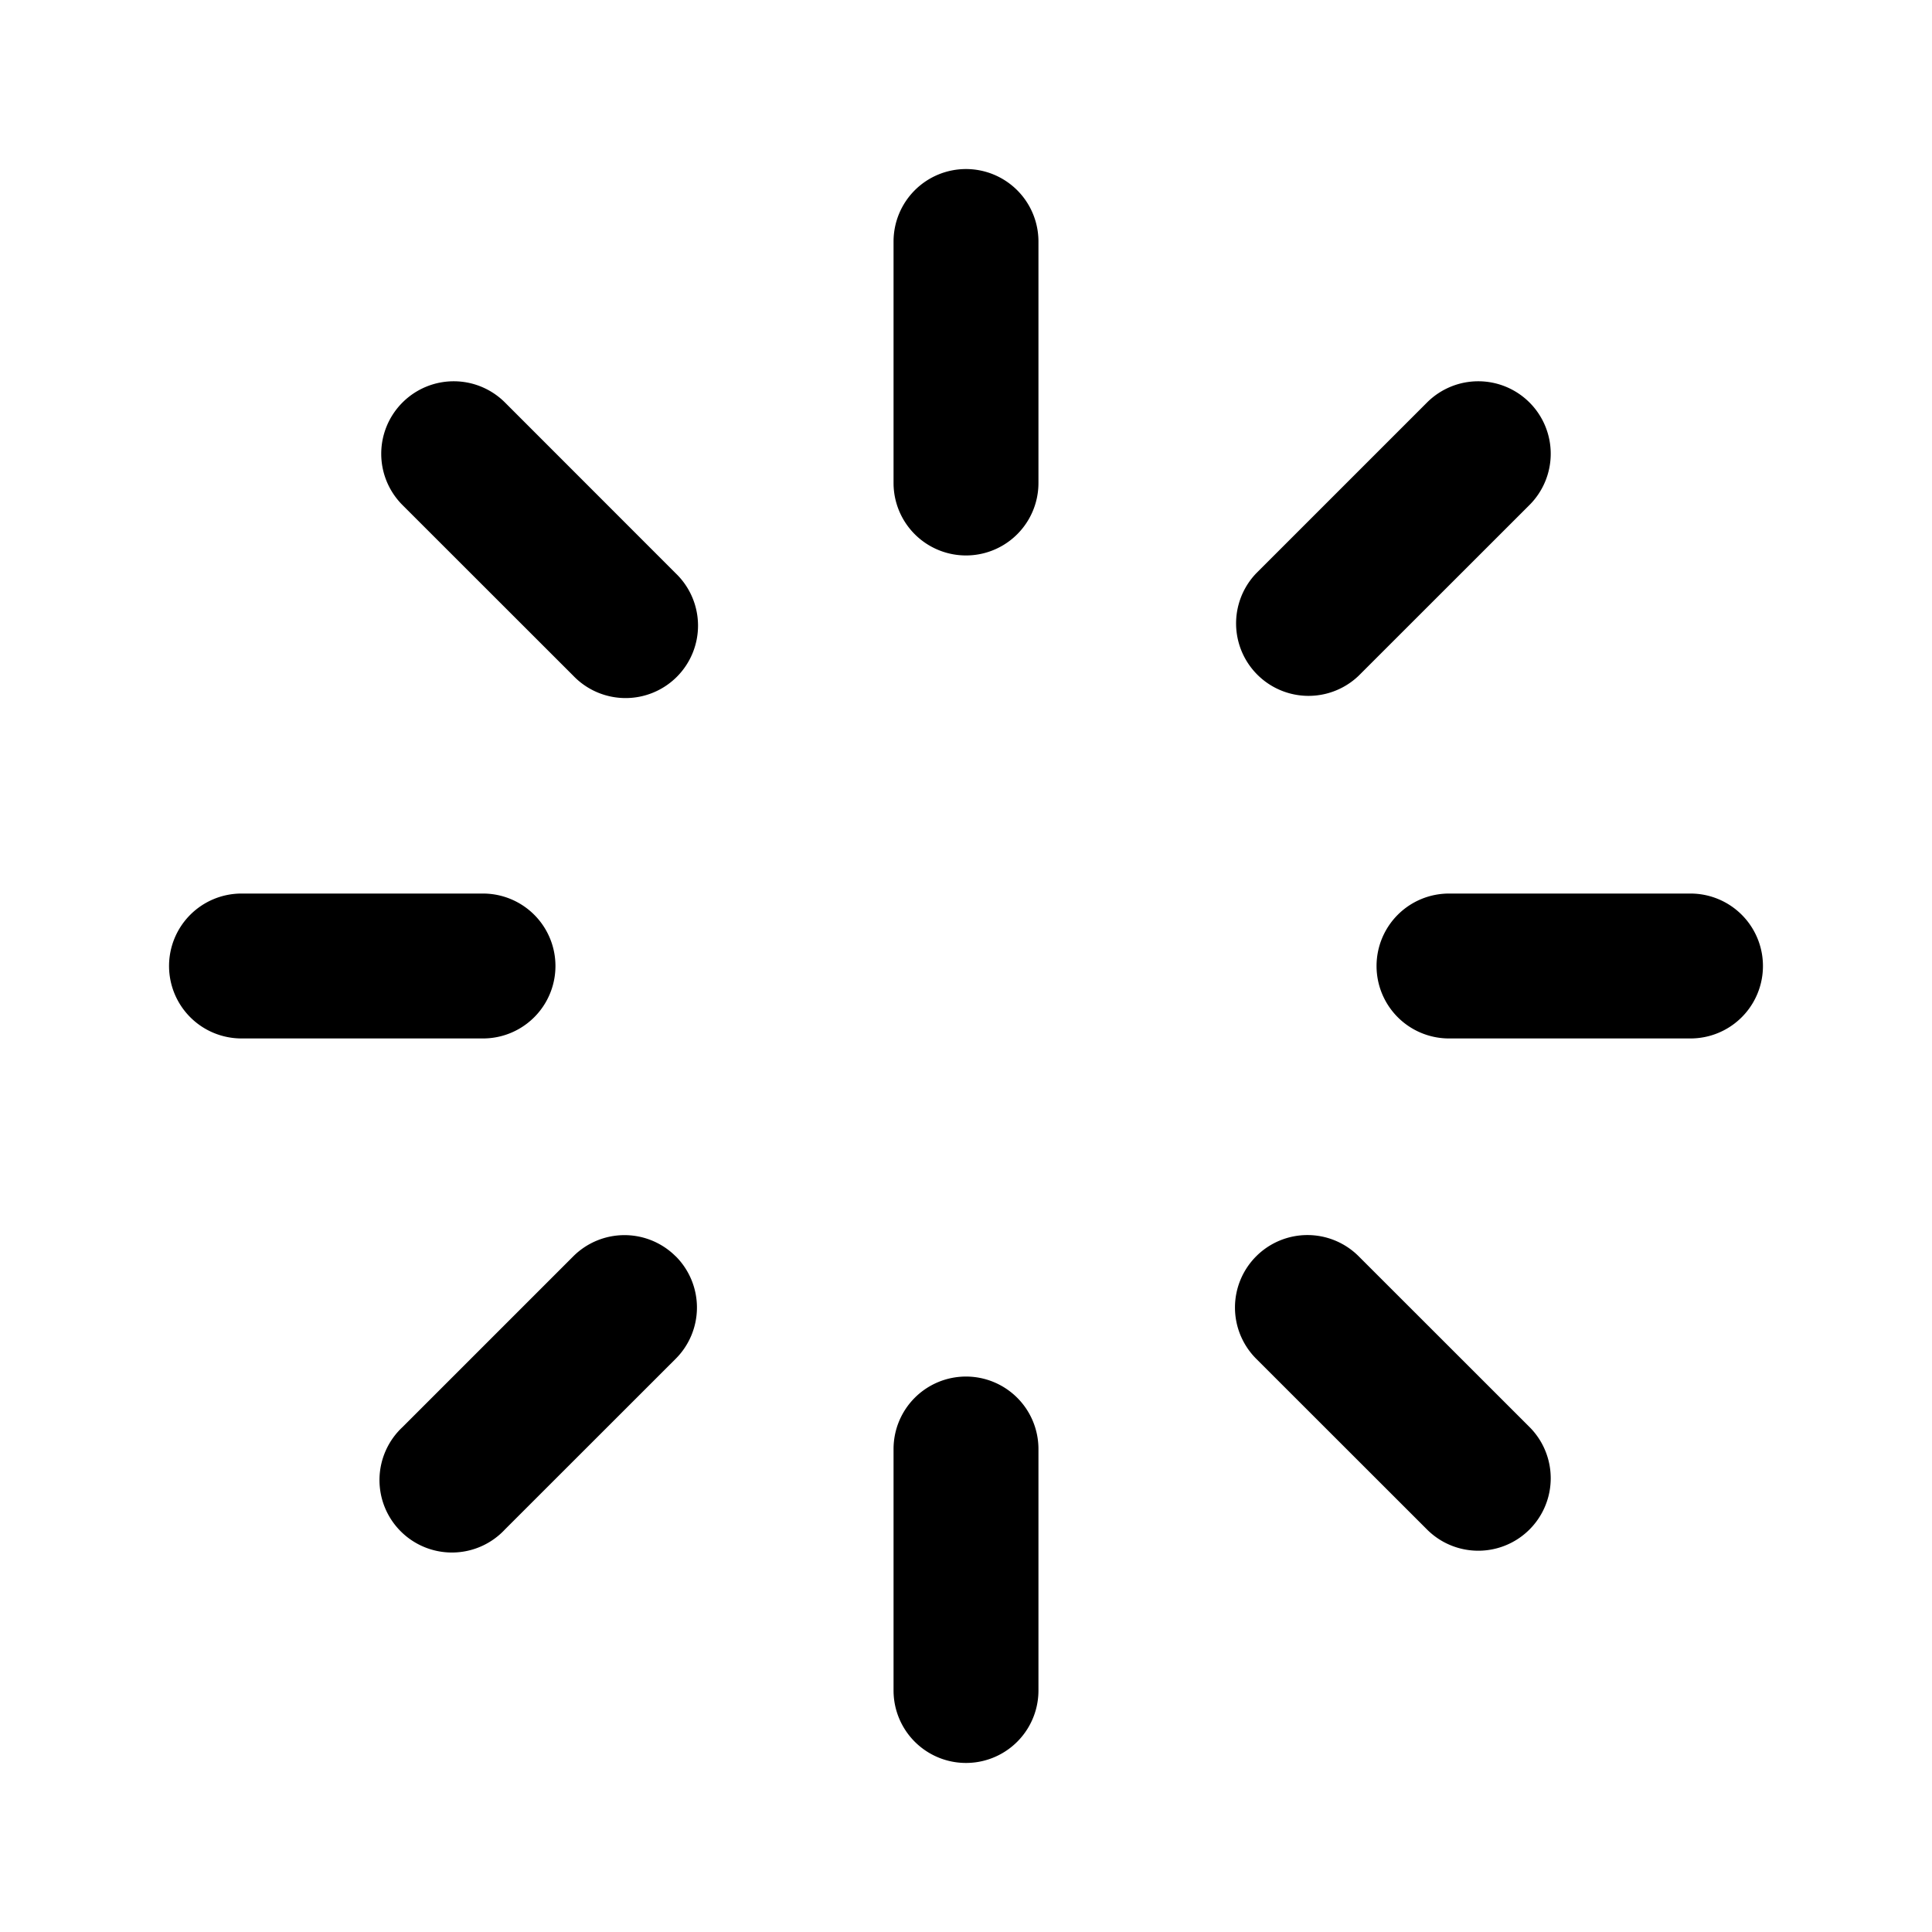 <svg xmlns="http://www.w3.org/2000/svg" width="24" height="24" fill="currentColor" viewBox="0 0 24 24">
  <path fill-rule="evenodd" d="M12 2.1a.9.9 0 0 1 .9.9v3a.9.9 0 1 1-1.8 0V3a.9.9 0 0 1 .9-.9Zm0 15a.9.9 0 0 1 .9.9v3a.9.9 0 1 1-1.8 0v-3a.9.9 0 0 1 .9-.9Zm5.1-5.1a.9.9 0 0 1 .9-.9h3a.9.9 0 0 1 0 1.8h-3a.9.9 0 0 1-.9-.9Zm-15 0a.9.9 0 0 1 .9-.9h3a.9.9 0 0 1 0 1.8H3a.9.9 0 0 1-.9-.9ZM19 5a.9.9 0 0 1 0 1.273l-2.122 2.121a.9.9 0 0 1-1.273-1.272L17.727 5A.9.9 0 0 1 19 5ZM8.394 15.606a.9.9 0 0 1 0 1.273l-2.121 2.12A.9.9 0 1 1 5 17.728l2.121-2.121a.9.9 0 0 1 1.273 0Zm7.211 0a.9.9 0 0 1 1.273 0L19 17.727A.9.9 0 1 1 17.727 19l-2.122-2.121a.9.9 0 0 1 0-1.273ZM5 5a.9.9 0 0 1 1.273 0l2.121 2.122a.9.9 0 1 1-1.273 1.272L5 6.274A.9.9 0 0 1 5 5Z" clip-rule="evenodd"/>
</svg>
